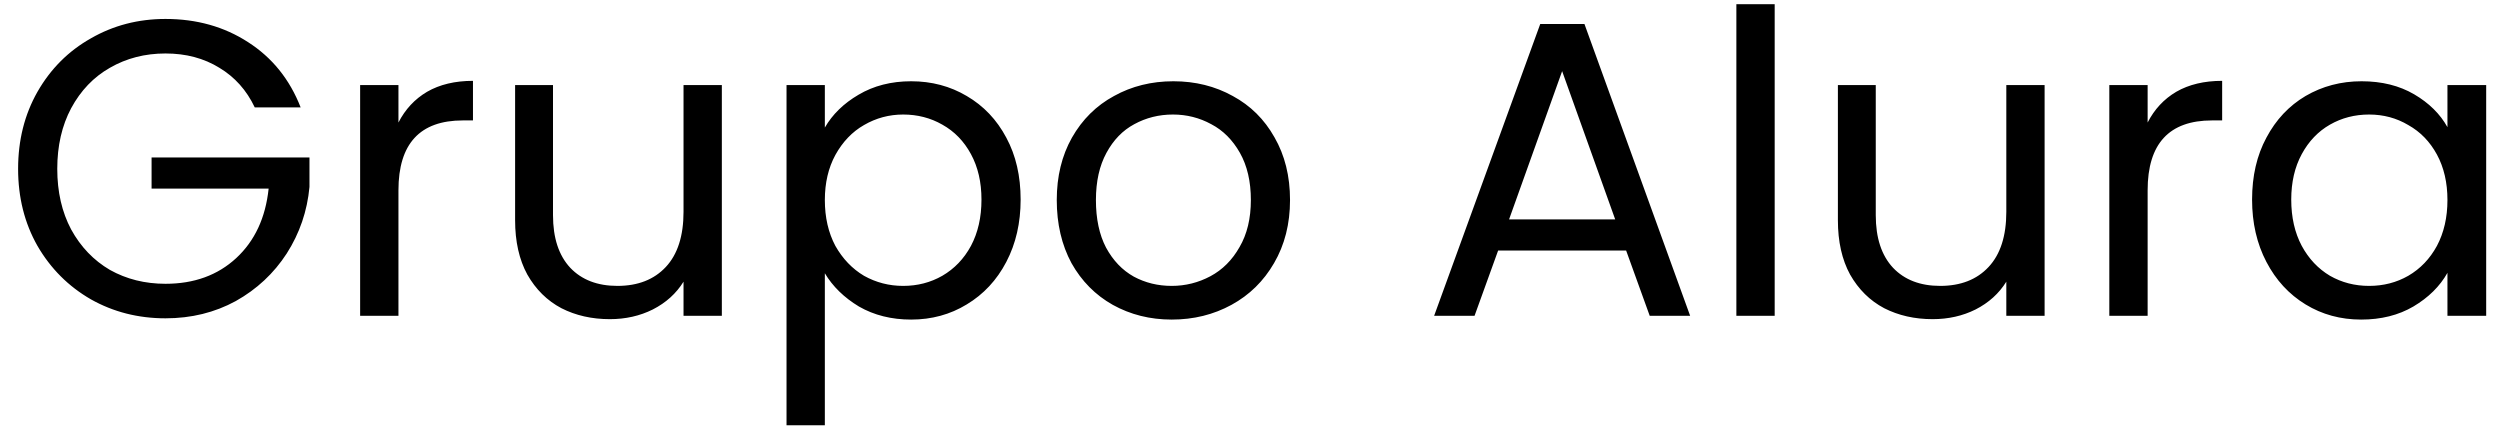 <svg width="95" height="17" viewBox="0 0 95 17" fill="none" xmlns="http://www.w3.org/2000/svg">
<path d="M9.68 4.08C9.371 3.429 8.923 2.928 8.336 2.576C7.749 2.213 7.067 2.032 6.288 2.032C5.509 2.032 4.805 2.213 4.176 2.576C3.557 2.928 3.067 3.44 2.704 4.112C2.352 4.773 2.176 5.541 2.176 6.416C2.176 7.291 2.352 8.059 2.704 8.72C3.067 9.381 3.557 9.893 4.176 10.256C4.805 10.608 5.509 10.784 6.288 10.784C7.376 10.784 8.272 10.459 8.976 9.808C9.68 9.157 10.091 8.277 10.208 7.168H5.76V5.984H11.76V7.104C11.675 8.021 11.387 8.864 10.896 9.632C10.405 10.389 9.76 10.992 8.96 11.44C8.16 11.877 7.269 12.096 6.288 12.096C5.253 12.096 4.309 11.856 3.456 11.376C2.603 10.885 1.925 10.208 1.424 9.344C0.933 8.48 0.688 7.504 0.688 6.416C0.688 5.328 0.933 4.352 1.424 3.488C1.925 2.613 2.603 1.936 3.456 1.456C4.309 0.965 5.253 0.72 6.288 0.72C7.472 0.72 8.517 1.013 9.424 1.6C10.341 2.187 11.008 3.013 11.424 4.08H9.68ZM15.141 4.656C15.397 4.155 15.76 3.765 16.229 3.488C16.709 3.211 17.291 3.072 17.973 3.072V4.576H17.589C15.957 4.576 15.141 5.461 15.141 7.232V12H13.685V3.232H15.141V4.656ZM27.43 3.232V12H25.974V10.704C25.697 11.152 25.307 11.504 24.806 11.76C24.315 12.005 23.771 12.128 23.174 12.128C22.491 12.128 21.878 11.989 21.334 11.712C20.79 11.424 20.358 10.997 20.038 10.432C19.729 9.867 19.574 9.179 19.574 8.368V3.232H21.014V8.176C21.014 9.04 21.233 9.707 21.67 10.176C22.107 10.635 22.704 10.864 23.462 10.864C24.241 10.864 24.854 10.624 25.302 10.144C25.75 9.664 25.974 8.965 25.974 8.048V3.232H27.43ZM31.344 4.848C31.632 4.347 32.059 3.931 32.624 3.6C33.2 3.259 33.867 3.088 34.624 3.088C35.403 3.088 36.107 3.275 36.736 3.648C37.376 4.021 37.878 4.549 38.24 5.232C38.603 5.904 38.784 6.688 38.784 7.584C38.784 8.469 38.603 9.259 38.24 9.952C37.878 10.645 37.376 11.184 36.736 11.568C36.107 11.952 35.403 12.144 34.624 12.144C33.878 12.144 33.216 11.979 32.64 11.648C32.075 11.307 31.643 10.885 31.344 10.384V16.16H29.888V3.232H31.344V4.848ZM37.296 7.584C37.296 6.923 37.163 6.347 36.896 5.856C36.63 5.365 36.267 4.992 35.808 4.736C35.36 4.48 34.864 4.352 34.32 4.352C33.787 4.352 33.291 4.485 32.832 4.752C32.384 5.008 32.022 5.387 31.744 5.888C31.478 6.379 31.344 6.949 31.344 7.6C31.344 8.261 31.478 8.843 31.744 9.344C32.022 9.835 32.384 10.213 32.832 10.48C33.291 10.736 33.787 10.864 34.32 10.864C34.864 10.864 35.36 10.736 35.808 10.48C36.267 10.213 36.63 9.835 36.896 9.344C37.163 8.843 37.296 8.256 37.296 7.584ZM44.525 12.144C43.703 12.144 42.957 11.957 42.285 11.584C41.623 11.211 41.101 10.683 40.717 10C40.343 9.307 40.157 8.507 40.157 7.6C40.157 6.704 40.349 5.915 40.733 5.232C41.127 4.539 41.661 4.011 42.333 3.648C43.005 3.275 43.757 3.088 44.589 3.088C45.421 3.088 46.173 3.275 46.845 3.648C47.517 4.011 48.045 4.533 48.429 5.216C48.823 5.899 49.021 6.693 49.021 7.6C49.021 8.507 48.818 9.307 48.413 10C48.018 10.683 47.479 11.211 46.797 11.584C46.114 11.957 45.357 12.144 44.525 12.144ZM44.525 10.864C45.047 10.864 45.538 10.741 45.997 10.496C46.455 10.251 46.823 9.883 47.101 9.392C47.389 8.901 47.533 8.304 47.533 7.6C47.533 6.896 47.394 6.299 47.117 5.808C46.839 5.317 46.477 4.955 46.029 4.72C45.581 4.475 45.095 4.352 44.573 4.352C44.039 4.352 43.549 4.475 43.101 4.72C42.663 4.955 42.311 5.317 42.045 5.808C41.778 6.299 41.645 6.896 41.645 7.6C41.645 8.315 41.773 8.917 42.029 9.408C42.295 9.899 42.647 10.267 43.085 10.512C43.522 10.747 44.002 10.864 44.525 10.864ZM61.793 9.52H56.929L56.033 12H54.497L58.529 0.912H60.209L64.225 12H62.689L61.793 9.52ZM61.377 8.336L59.361 2.704L57.345 8.336H61.377ZM67.438 0.16V12H65.982V0.16H67.438ZM77.695 3.232V12H76.24V10.704C75.962 11.152 75.573 11.504 75.072 11.76C74.581 12.005 74.037 12.128 73.439 12.128C72.757 12.128 72.144 11.989 71.6 11.712C71.055 11.424 70.624 10.997 70.303 10.432C69.994 9.867 69.84 9.179 69.84 8.368V3.232H71.279V8.176C71.279 9.04 71.498 9.707 71.936 10.176C72.373 10.635 72.97 10.864 73.728 10.864C74.506 10.864 75.12 10.624 75.567 10.144C76.016 9.664 76.24 8.965 76.24 8.048V3.232H77.695ZM81.61 4.656C81.866 4.155 82.228 3.765 82.698 3.488C83.178 3.211 83.759 3.072 84.442 3.072V4.576H84.058C82.426 4.576 81.61 5.461 81.61 7.232V12H80.154V3.232H81.61V4.656ZM85.579 7.584C85.579 6.688 85.76 5.904 86.123 5.232C86.485 4.549 86.981 4.021 87.611 3.648C88.251 3.275 88.96 3.088 89.739 3.088C90.507 3.088 91.173 3.253 91.739 3.584C92.304 3.915 92.725 4.331 93.003 4.832V3.232H94.475V12H93.003V10.368C92.715 10.88 92.283 11.307 91.707 11.648C91.141 11.979 90.48 12.144 89.723 12.144C88.944 12.144 88.24 11.952 87.611 11.568C86.981 11.184 86.485 10.645 86.123 9.952C85.76 9.259 85.579 8.469 85.579 7.584ZM93.003 7.6C93.003 6.939 92.869 6.363 92.603 5.872C92.336 5.381 91.973 5.008 91.515 4.752C91.067 4.485 90.571 4.352 90.027 4.352C89.483 4.352 88.987 4.48 88.539 4.736C88.091 4.992 87.733 5.365 87.467 5.856C87.2 6.347 87.067 6.923 87.067 7.584C87.067 8.256 87.2 8.843 87.467 9.344C87.733 9.835 88.091 10.213 88.539 10.48C88.987 10.736 89.483 10.864 90.027 10.864C90.571 10.864 91.067 10.736 91.515 10.48C91.973 10.213 92.336 9.835 92.603 9.344C92.869 8.843 93.003 8.261 93.003 7.6Z" fill="black"/>
</svg>
